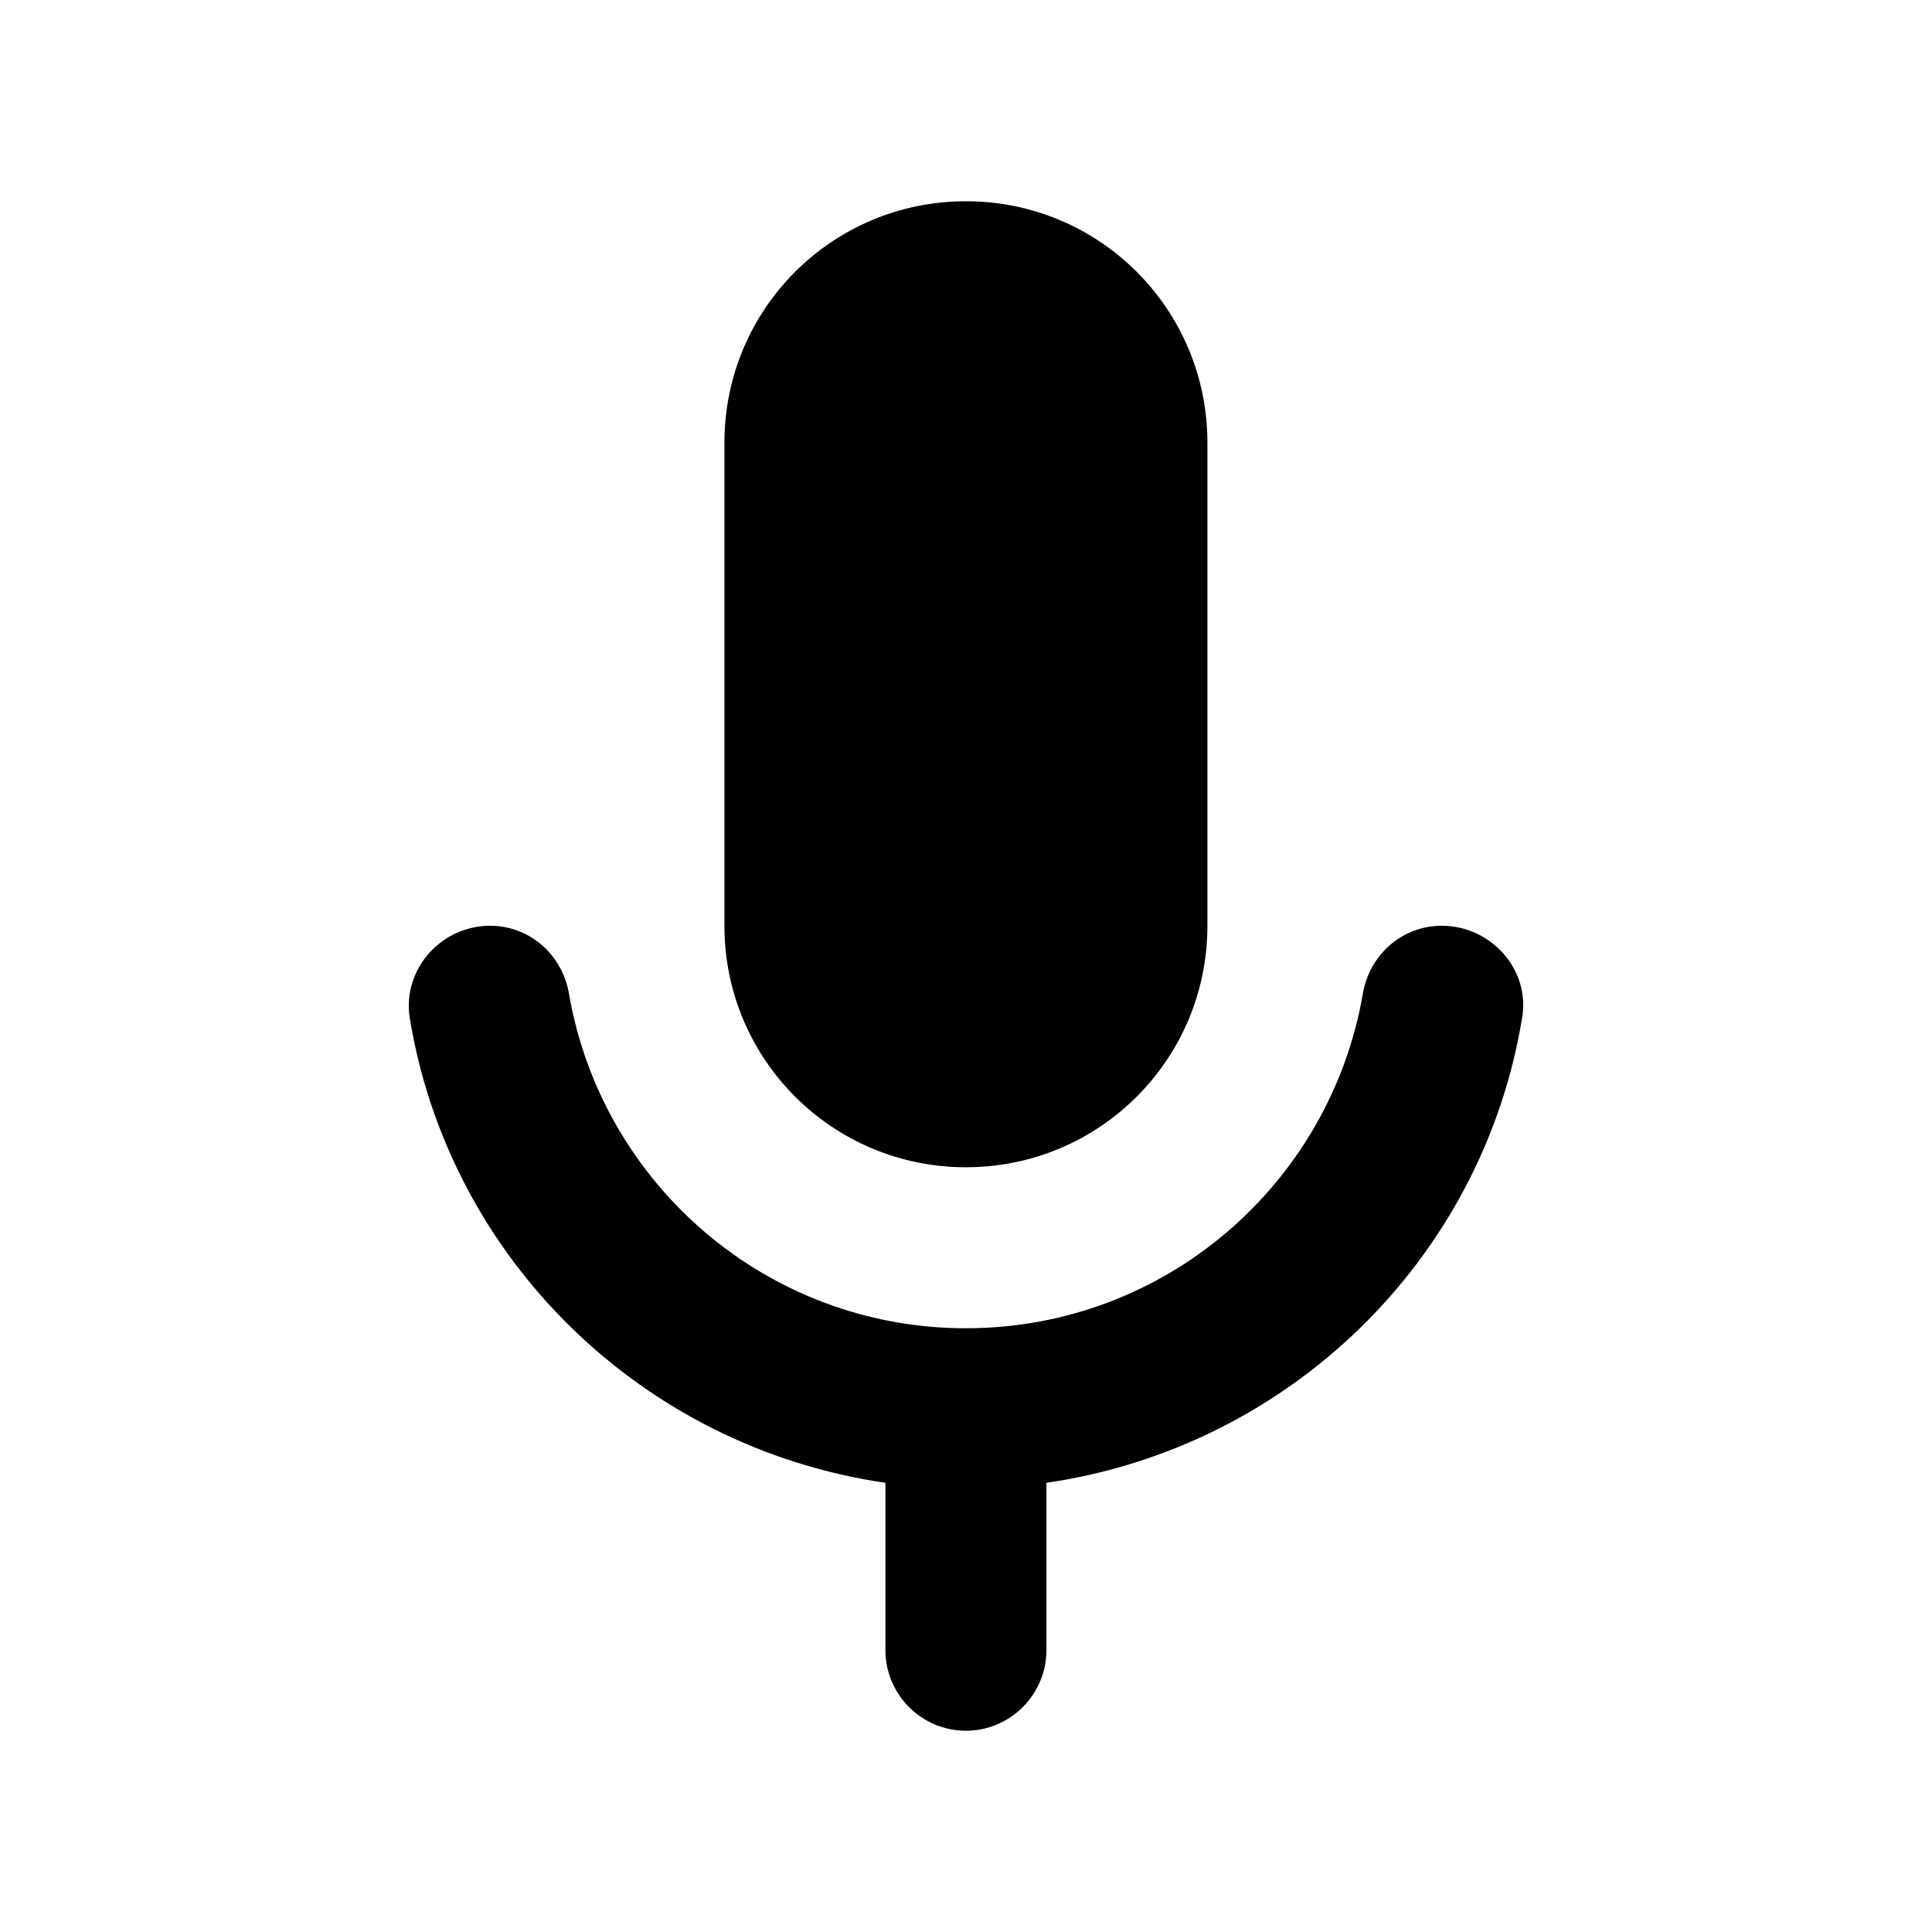 <?xml version="1.0" encoding="UTF-8" standalone="no"?><!DOCTYPE svg PUBLIC "-//W3C//DTD SVG 1.1//EN" "http://www.w3.org/Graphics/SVG/1.1/DTD/svg11.dtd"><svg width="100%" height="100%" viewBox="0 0 24 24" version="1.1" xmlns="http://www.w3.org/2000/svg" xmlns:xlink="http://www.w3.org/1999/xlink" xml:space="preserve" xmlns:serif="http://www.serif.com/" style="fill-rule:evenodd;clip-rule:evenodd;stroke-linejoin:round;stroke-miterlimit:2;"><rect id="mic" x="0" y="0" width="24" height="24" style="fill:none;"/><g><path d="M11.999,14.5c1.66,0 3,-1.34 3,-3l-0,-6c-0,-1.66 -1.34,-3 -3,-3c-1.66,0 -3,1.34 -3,3l-0,6c-0,1.66 1.34,3 3,3Z" style="fill-rule:nonzero;"/><path d="M17.909,11.5c-0.49,0 -0.9,0.36 -0.98,0.85c-0.41,2.36 -2.46,4.15 -4.93,4.15c-2.47,0 -4.52,-1.79 -4.93,-4.15c-0.08,-0.49 -0.49,-0.85 -0.98,-0.85c-0.61,0 -1.09,0.54 -1,1.14c0.49,3 2.89,5.34 5.91,5.78l-0,2.08c-0,0.55 0.45,1 1,1c0.55,0 1,-0.45 1,-1l-0,-2.08c3.02,-0.44 5.42,-2.78 5.91,-5.78c0.1,-0.6 -0.39,-1.14 -1,-1.14Z" style="fill-rule:nonzero;"/></g></svg>